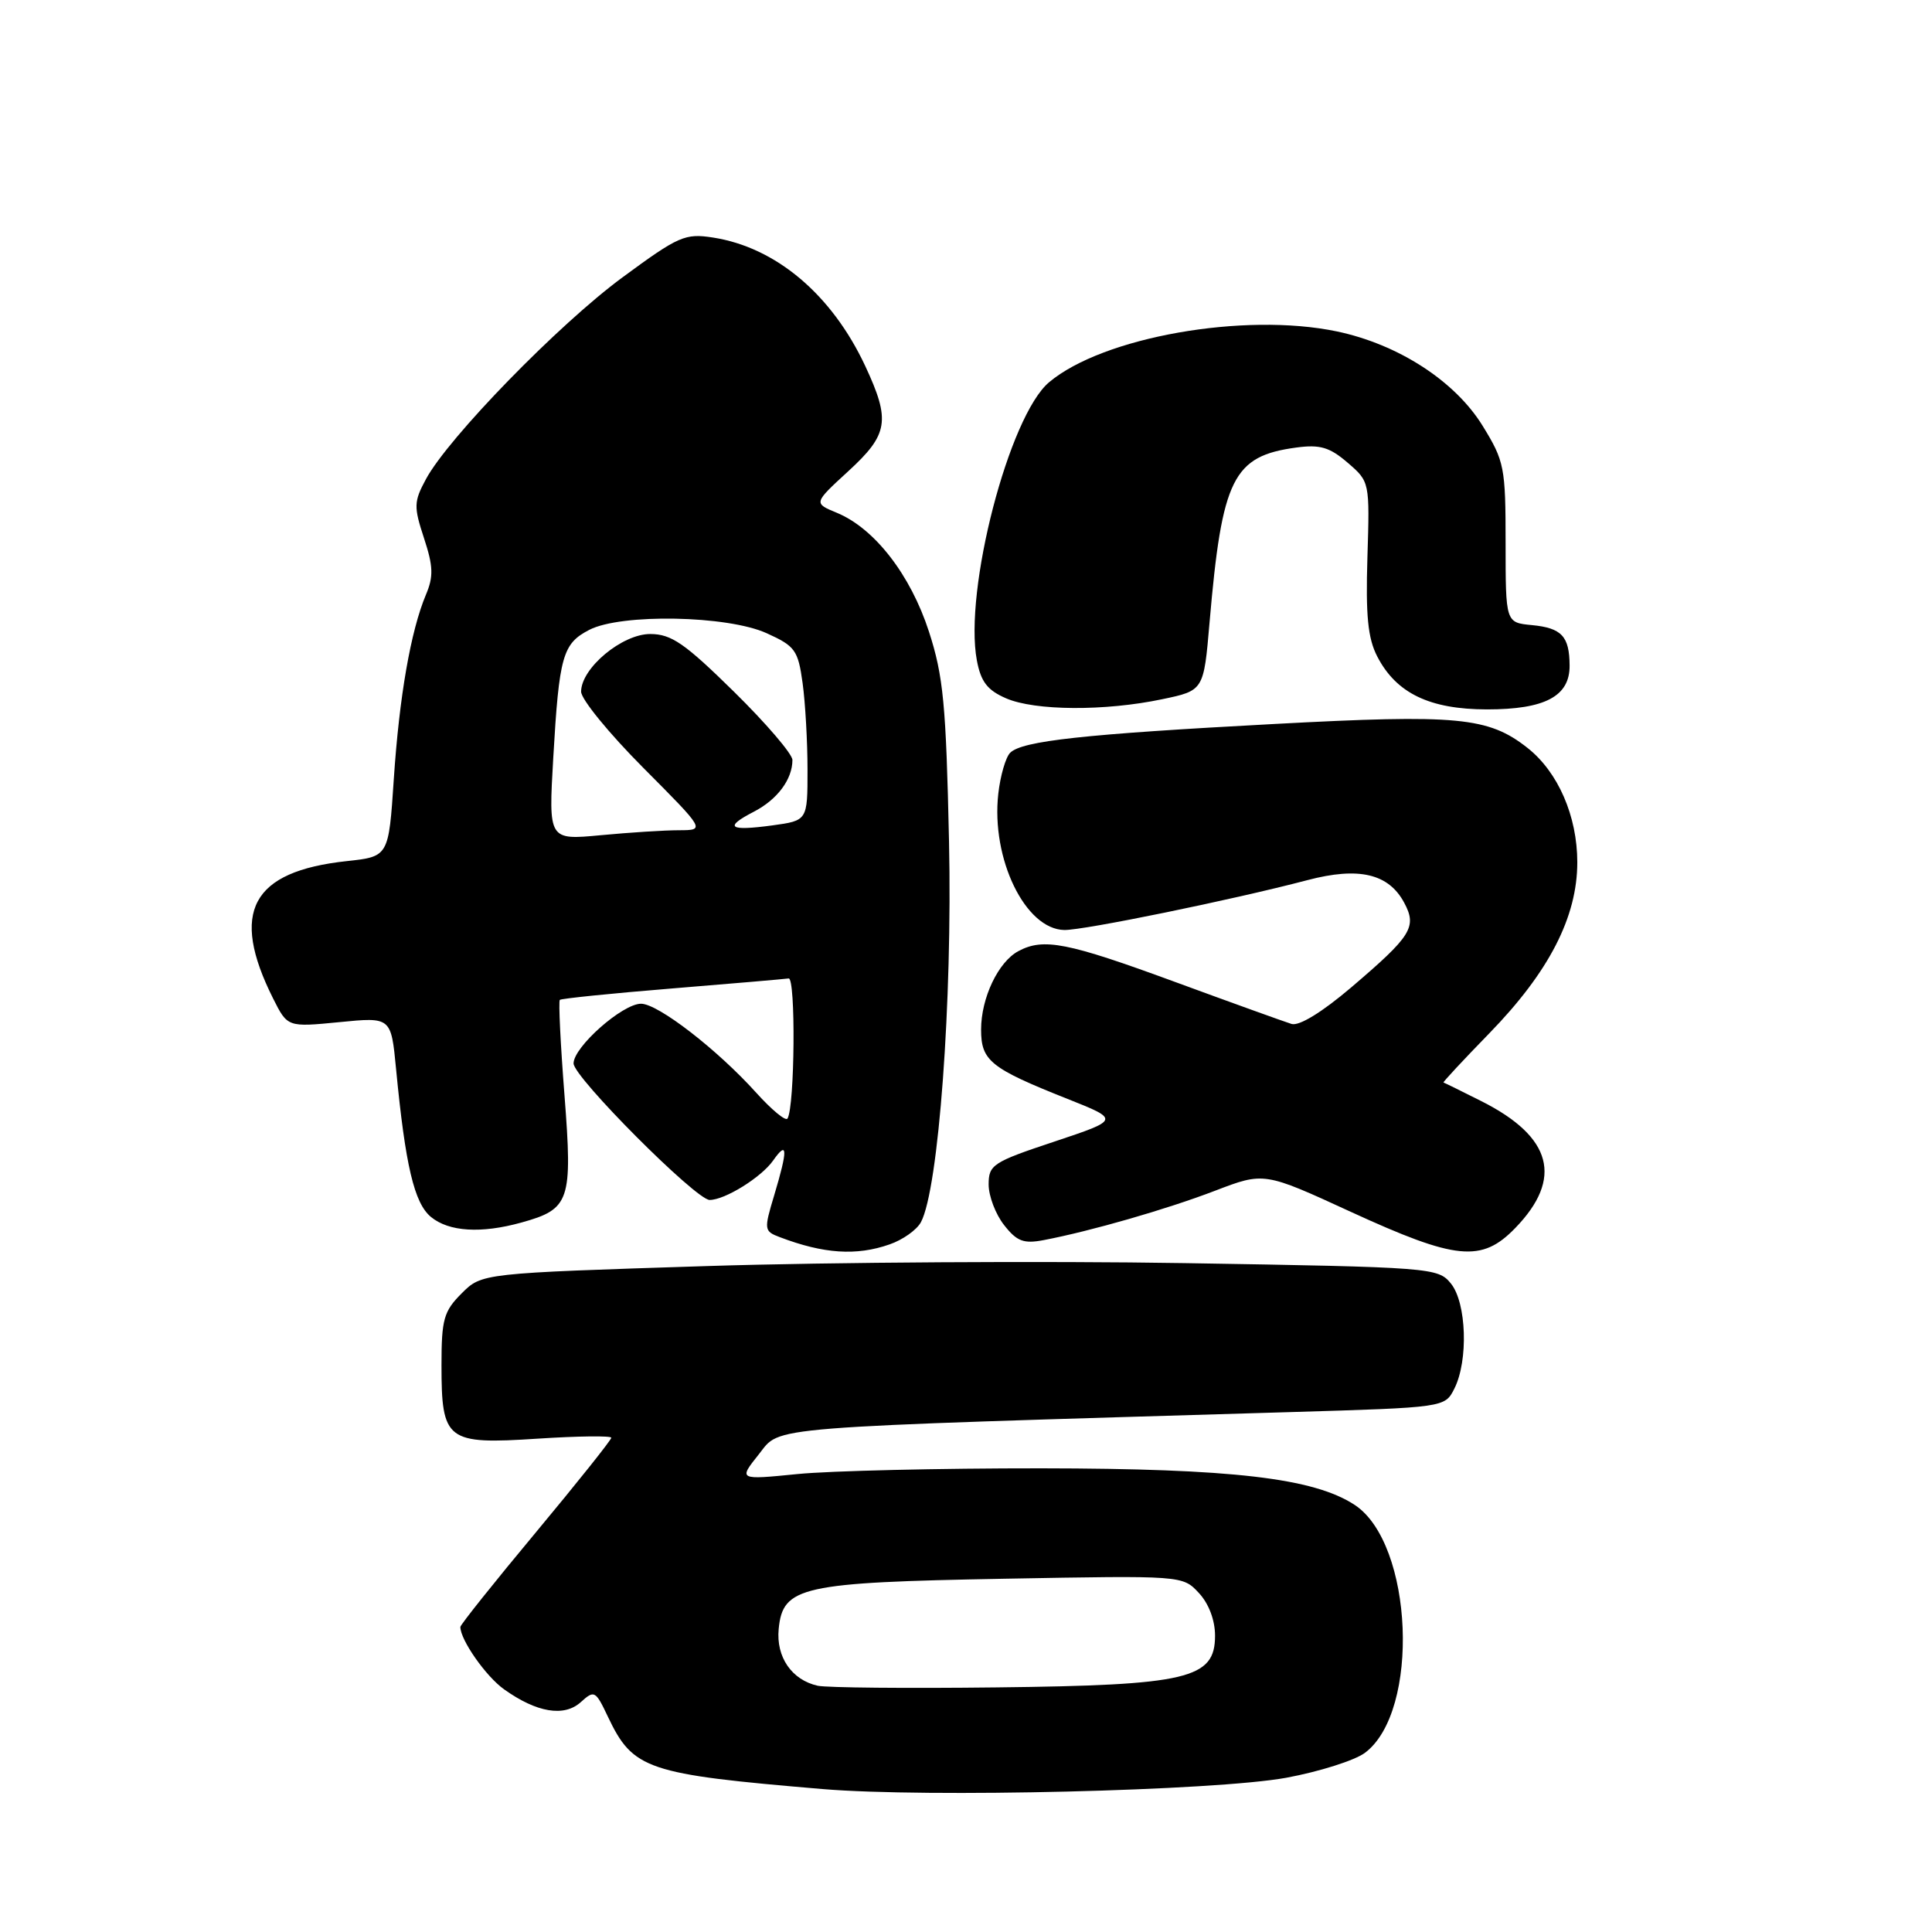 <?xml version="1.0" encoding="UTF-8" standalone="no"?>
<!DOCTYPE svg PUBLIC "-//W3C//DTD SVG 1.1//EN" "http://www.w3.org/Graphics/SVG/1.1/DTD/svg11.dtd" >
<svg xmlns="http://www.w3.org/2000/svg" xmlns:xlink="http://www.w3.org/1999/xlink" version="1.1" viewBox="0 0 256 256">
 <g >
 <path fill="currentColor"
d=" M 170.45 235.56 C 174.82 234.75 179.50 233.27 180.86 232.26 C 188.21 226.77 187.28 204.50 179.49 199.40 C 174.07 195.85 163.28 194.59 138.00 194.56 C 124.53 194.55 109.98 194.89 105.67 195.32 C 97.84 196.10 97.84 196.10 100.55 192.70 C 103.55 188.94 100.08 189.22 170.97 187.11 C 191.45 186.50 191.45 186.50 192.71 184.00 C 194.58 180.29 194.33 172.63 192.25 170.07 C 190.54 167.97 189.74 167.91 157.00 167.37 C 138.57 167.07 110.08 167.24 93.67 167.76 C 63.84 168.71 63.84 168.71 61.17 171.38 C 58.80 173.75 58.50 174.81 58.50 180.87 C 58.50 190.92 59.15 191.42 71.23 190.63 C 76.61 190.28 81.00 190.23 81.00 190.51 C 81.00 190.80 76.50 196.44 71.00 203.05 C 65.50 209.65 61.00 215.29 61.00 215.58 C 61.00 217.30 64.39 222.14 66.80 223.85 C 71.12 226.93 74.75 227.54 76.96 225.54 C 78.75 223.92 78.91 224.01 80.54 227.45 C 83.88 234.49 85.68 235.09 109.00 237.06 C 122.82 238.22 161.00 237.29 170.45 235.56 Z  M 117.87 164.89 C 119.62 164.29 121.49 162.96 122.03 161.94 C 124.37 157.57 126.21 132.63 125.75 111.50 C 125.36 93.36 125.00 89.57 123.09 83.69 C 120.65 76.17 115.89 70.02 110.89 67.95 C 107.79 66.67 107.79 66.67 112.40 62.44 C 117.73 57.55 118.02 55.73 114.65 48.50 C 110.22 39.03 102.82 32.78 94.50 31.48 C 90.78 30.90 89.94 31.26 82.50 36.74 C 74.05 42.95 59.39 58.00 56.44 63.49 C 54.83 66.47 54.81 67.13 56.18 71.30 C 57.41 75.04 57.46 76.39 56.43 78.82 C 54.42 83.62 52.91 92.28 52.18 103.24 C 51.50 113.50 51.50 113.50 45.96 114.10 C 33.31 115.46 30.43 120.82 36.19 132.31 C 38.10 136.11 38.10 136.11 44.96 135.44 C 51.82 134.76 51.82 134.76 52.48 141.63 C 53.71 154.44 54.89 159.42 57.10 161.25 C 59.48 163.21 63.74 163.48 69.10 161.99 C 75.52 160.21 75.88 159.13 74.80 145.16 C 74.27 138.38 73.99 132.67 74.18 132.49 C 74.36 132.31 81.03 131.63 89.00 130.98 C 96.98 130.33 103.95 129.73 104.50 129.65 C 105.45 129.51 105.32 146.58 104.35 148.21 C 104.12 148.61 102.26 147.07 100.21 144.80 C 95.07 139.09 87.20 133.00 84.94 133.00 C 82.48 133.00 76.00 138.73 76.00 140.91 C 76.00 142.73 92.23 159.00 94.03 159.00 C 96.06 159.00 100.88 156.00 102.44 153.78 C 104.38 151.02 104.41 152.30 102.58 158.40 C 101.21 162.95 101.24 163.14 103.33 163.93 C 109.14 166.14 113.48 166.43 117.87 164.89 Z  M 200.78 162.72 C 207.15 156.15 205.68 150.64 196.31 145.92 C 193.67 144.59 191.40 143.47 191.27 143.44 C 191.15 143.41 193.87 140.48 197.32 136.94 C 205.25 128.80 209.00 121.51 209.00 114.26 C 209.00 108.14 206.45 102.29 202.40 99.10 C 197.21 95.01 193.16 94.63 168.87 95.93 C 143.56 97.28 135.43 98.17 133.85 99.75 C 133.26 100.34 132.55 102.78 132.28 105.17 C 131.31 113.78 135.85 123.14 141.03 123.23 C 143.60 123.27 163.29 119.24 173.25 116.62 C 180.05 114.83 184.00 115.76 186.06 119.61 C 187.79 122.84 187.05 124.01 179.04 130.84 C 175.17 134.13 172.15 135.98 171.14 135.68 C 170.24 135.40 163.26 132.89 155.64 130.09 C 141.40 124.86 138.27 124.25 134.94 126.03 C 132.27 127.46 130.00 132.23 130.00 136.43 C 130.00 140.56 131.23 141.55 141.45 145.61 C 148.39 148.37 148.39 148.37 139.70 151.27 C 131.55 153.98 131.00 154.34 131.00 156.95 C 131.00 158.48 131.92 160.90 133.05 162.33 C 134.74 164.49 135.64 164.83 138.30 164.32 C 144.53 163.13 154.58 160.24 161.00 157.78 C 167.50 155.29 167.50 155.29 179.00 160.58 C 192.96 166.99 196.33 167.32 200.78 162.72 Z  M 154.00 92.65 C 159.50 91.50 159.50 91.50 160.27 82.50 C 161.92 63.35 163.37 60.43 171.78 59.30 C 174.91 58.88 176.19 59.26 178.57 61.31 C 181.49 63.82 181.50 63.85 181.19 73.85 C 180.95 81.56 181.25 84.58 182.49 86.98 C 185.01 91.86 189.43 93.99 197.03 94.00 C 204.72 94.00 208.01 92.26 207.98 88.19 C 207.96 84.31 206.93 83.21 202.99 82.83 C 199.50 82.50 199.50 82.50 199.50 71.93 C 199.50 61.91 199.34 61.11 196.46 56.43 C 192.80 50.49 185.28 45.62 177.12 43.91 C 164.84 41.35 146.12 44.66 139.01 50.65 C 133.70 55.11 127.70 78.24 129.44 87.51 C 129.97 90.33 130.83 91.46 133.31 92.53 C 137.12 94.19 146.41 94.25 154.00 92.65 Z  M 108.35 223.37 C 104.91 222.60 102.82 219.57 103.18 215.85 C 103.72 210.22 106.17 209.68 133.10 209.19 C 156.70 208.76 156.70 208.76 158.85 211.07 C 160.17 212.48 161.00 214.68 161.00 216.74 C 161.00 222.45 157.41 223.30 132.00 223.59 C 120.17 223.73 109.53 223.63 108.35 223.37 Z  M 73.31 100.41 C 74.09 86.90 74.55 85.29 78.08 83.46 C 82.30 81.28 96.40 81.54 101.60 83.91 C 105.36 85.61 105.75 86.15 106.35 90.52 C 106.71 93.14 107.00 98.31 107.00 102.00 C 107.00 108.73 107.00 108.73 102.34 109.37 C 96.59 110.15 95.88 109.63 99.88 107.56 C 103.00 105.95 105.00 103.27 105.00 100.70 C 105.00 99.91 101.51 95.84 97.25 91.65 C 90.74 85.25 88.97 84.02 86.17 84.01 C 82.44 84.00 77.00 88.53 77.00 91.65 C 77.00 92.65 80.70 97.18 85.23 101.73 C 93.46 110.00 93.46 110.00 89.98 110.01 C 88.07 110.01 83.39 110.31 79.59 110.67 C 72.68 111.32 72.68 111.32 73.31 100.41 Z "/>
</g>
</svg>